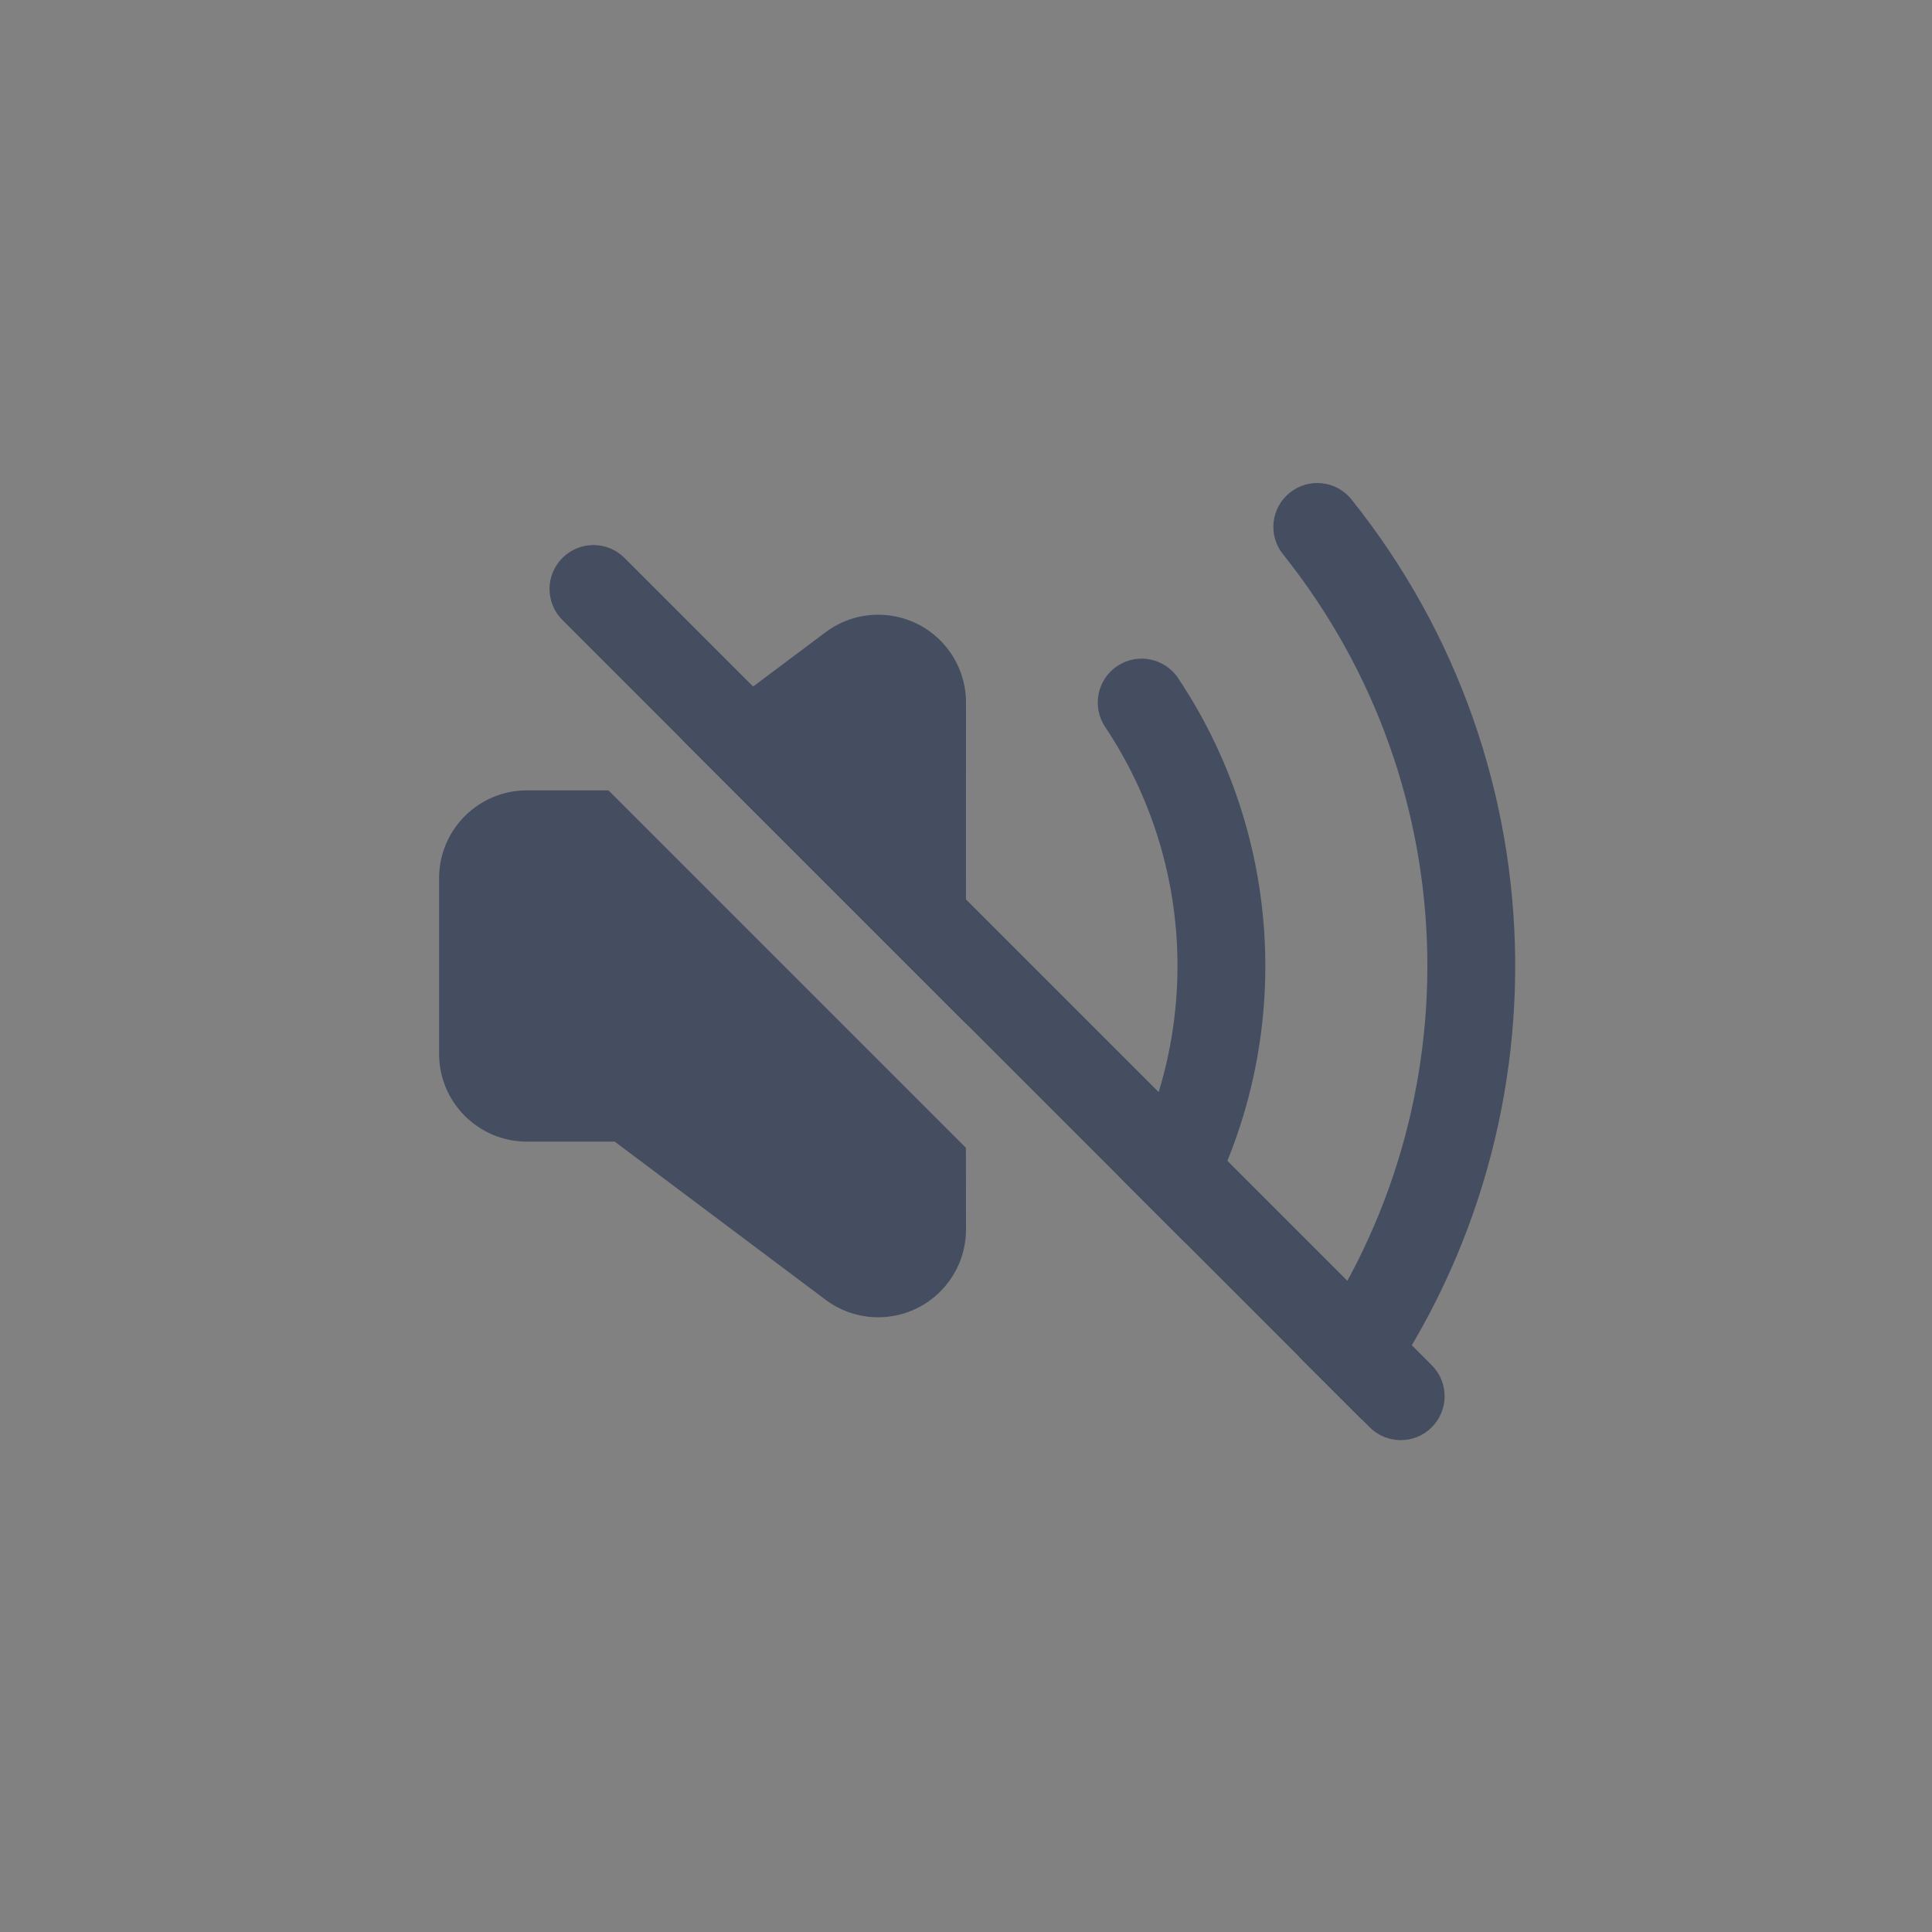 <?xml version="1.0" encoding="UTF-8"?>
<svg width="22px" height="22px" viewBox="0 0 22 22" version="1.1" xmlns="http://www.w3.org/2000/svg" xmlns:xlink="http://www.w3.org/1999/xlink">
    <rect x="0" y="0" width="22" height="22" fill="#808080" stroke="none"/>
    <title>矩形备份 25</title>
    <g id="白板" stroke="none" stroke-width="1" fill="none" fill-rule="evenodd">
        <g id="Flat-规范" transform="translate(-386, -1404)">
            <g id="编组-5备份-2" transform="translate(24, 1334)">
                <g id="audioMute" transform="translate(362, 70)">
                    <rect id="矩形备份-25" fill-opacity="0.01" fill="#FFFFFF" x="0" y="0" width="22" height="22"></rect>
                    <path d="M15.39,5.688 C17.836,8.744 17.874,13.067 15.507,16.164 L14.792,15.45 C16.8,12.725 16.739,8.975 14.61,6.312 C14.437,6.097 14.472,5.782 14.688,5.61 C14.903,5.437 15.218,5.472 15.39,5.688 Z M6.929,9 L10.999,13.07 L11,14 C11,14.552 10.552,15 10,15 C9.784,15 9.573,14.93 9.4,14.8 L7,13 L6,13 C5.448,13 5,12.552 5,12 L5,10 C5,9.448 5.448,9 6,9 L6.929,9 Z M13.416,7.723 C14.712,9.666 14.739,12.186 13.497,14.153 L12.768,13.424 C13.679,11.821 13.618,9.828 12.584,8.277 C12.431,8.048 12.493,7.737 12.723,7.584 C12.952,7.431 13.263,7.493 13.416,7.723 Z M10.8,7.4 C10.93,7.573 11,7.784 11,8 L10.999,11.656 L7.767,8.424 L9.4,7.2 C9.842,6.869 10.469,6.958 10.8,7.4 Z" id="形状结合" fill="#444E60"></path>
                    <path d="M18.354,11.303 C18.354,11.579 18.13,11.803 17.854,11.803 L4.854,11.803 C4.577,11.803 4.354,11.579 4.354,11.303 C4.354,11.027 4.577,10.803 4.854,10.803 L17.854,10.803 C18.13,10.803 18.354,11.027 18.354,11.303 Z" id="路径-39" fill="#444E60" fill-rule="nonzero" transform="translate(11.354, 11.303) rotate(-315) translate(-11.354, -11.303) "></path>
                </g>
            </g>
        </g>
    </g>
</svg>